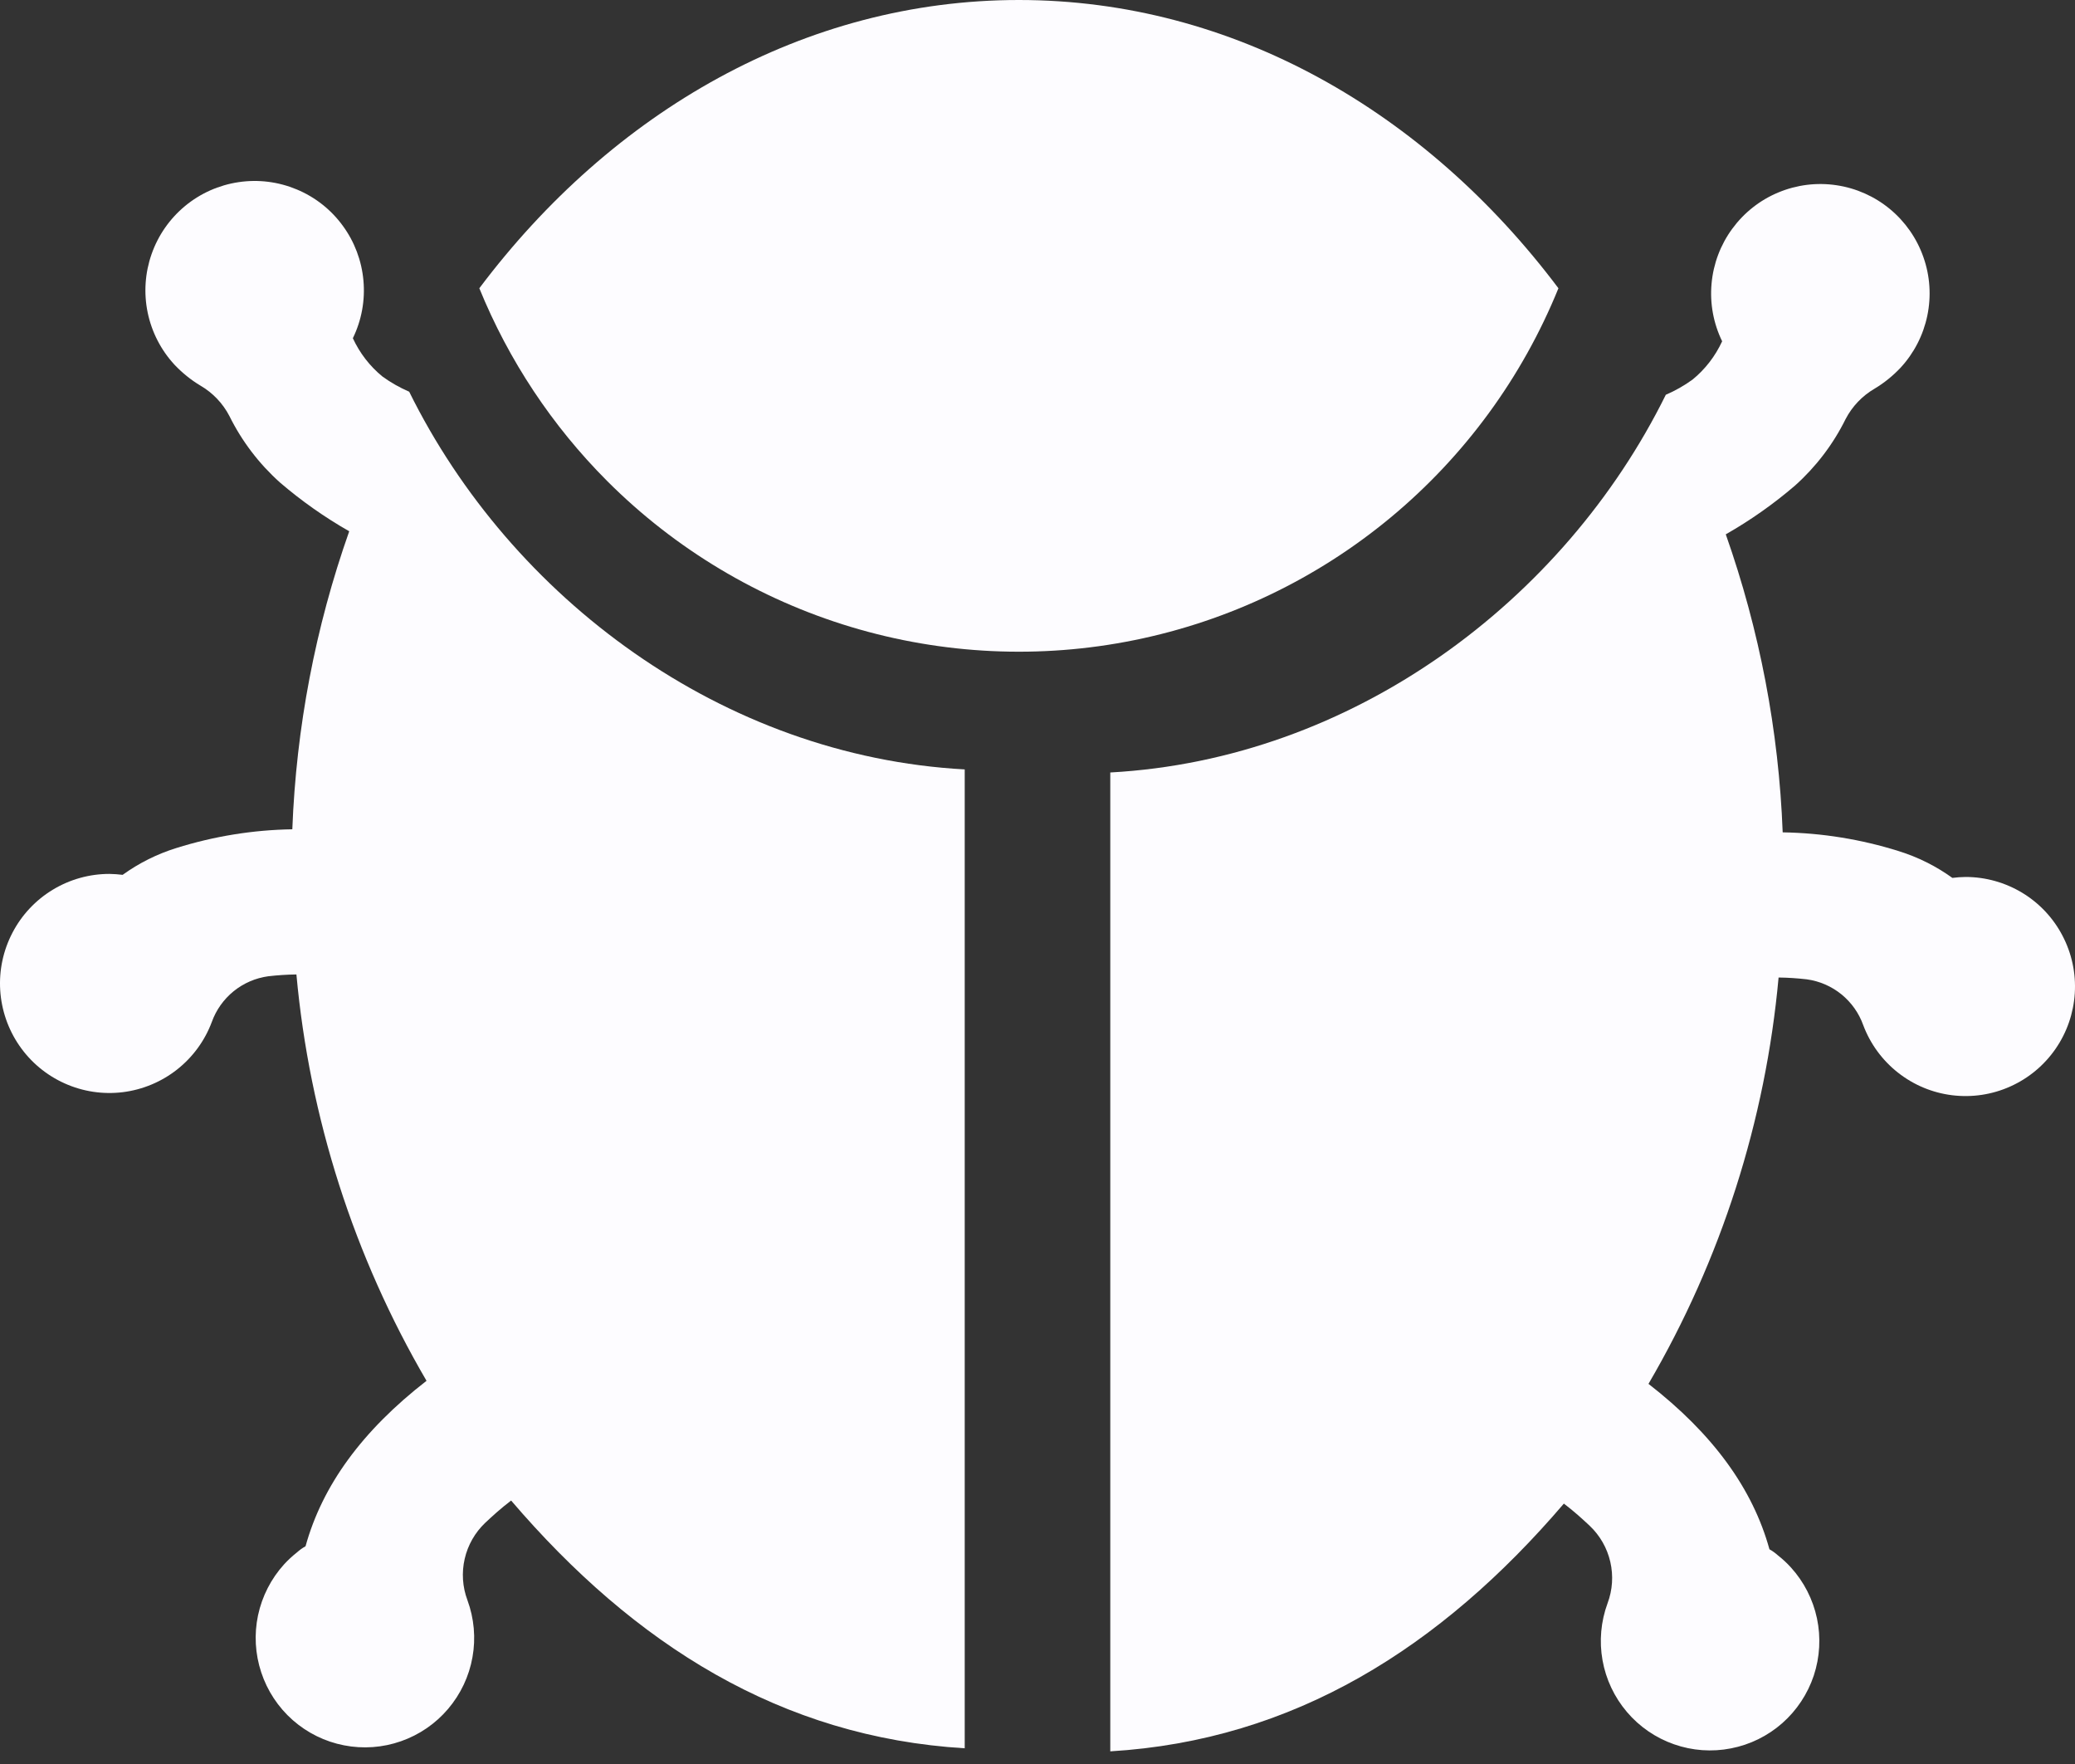 <svg width="40" height="34" viewBox="0 0 40 34" fill="none" xmlns="http://www.w3.org/2000/svg">
<rect x="0" y="0" width="40" height="34" fill="#333333" stroke="none"/>
<path d="M30.042 5.556C27.482 2.15 23.771 0 19.641 0C15.511 0 11.8 2.15 9.24 5.556C9.806 6.946 10.644 8.209 11.704 9.271C13.014 10.582 14.628 11.548 16.401 12.083C18.175 12.618 20.053 12.706 21.868 12.338C23.684 11.97 25.38 11.159 26.807 9.975C28.233 8.792 29.344 7.274 30.042 5.556Z" fill="#FDFCFF"/>
<path d="M7.371 7.256C7.532 7.373 7.705 7.471 7.888 7.55C9.853 11.529 13.924 14.574 18.597 14.83V33.697C15.062 33.485 12.232 31.703 9.853 28.922C9.648 29.078 9.495 29.219 9.354 29.351C9.157 29.538 9.019 29.779 8.958 30.045C8.897 30.31 8.915 30.588 9.011 30.843C9.14 31.194 9.174 31.573 9.108 31.941C9.043 32.309 8.88 32.653 8.638 32.938C8.396 33.223 8.082 33.438 7.73 33.561C7.377 33.685 6.998 33.712 6.631 33.64C6.265 33.569 5.924 33.401 5.643 33.154C5.363 32.907 5.153 32.589 5.036 32.234C4.918 31.879 4.897 31.5 4.974 31.134C5.052 30.768 5.225 30.429 5.476 30.152C5.552 30.069 5.634 29.993 5.723 29.923C5.774 29.877 5.83 29.836 5.89 29.803C6.213 28.634 6.978 27.58 8.222 26.614C6.822 24.219 5.966 21.545 5.714 18.782C5.533 18.784 5.351 18.796 5.171 18.817C4.927 18.85 4.696 18.95 4.504 19.105C4.312 19.261 4.166 19.466 4.083 19.698C3.948 20.059 3.716 20.376 3.414 20.614C3.112 20.852 2.75 21.003 2.368 21.051C1.986 21.098 1.598 21.04 1.247 20.882C0.896 20.725 0.594 20.474 0.375 20.157C0.156 19.84 0.028 19.47 0.004 19.085C-0.02 18.701 0.062 18.317 0.241 17.976C0.419 17.634 0.688 17.348 1.017 17.149C1.347 16.949 1.724 16.844 2.109 16.844C2.194 16.846 2.28 16.851 2.364 16.862C2.679 16.635 3.029 16.46 3.4 16.345C4.124 16.118 4.876 15.996 5.635 15.984C5.71 14.025 6.079 12.088 6.732 10.24C6.258 9.97 5.811 9.655 5.397 9.3C4.994 8.939 4.663 8.505 4.423 8.02C4.296 7.775 4.102 7.571 3.863 7.432C3.679 7.322 3.512 7.186 3.364 7.03C3.104 6.749 2.925 6.401 2.847 6.026C2.769 5.65 2.795 5.26 2.922 4.898C3.049 4.535 3.272 4.215 3.568 3.97C3.863 3.726 4.22 3.567 4.599 3.511C4.979 3.454 5.366 3.503 5.72 3.651C6.074 3.798 6.381 4.04 6.607 4.35C6.834 4.659 6.972 5.025 7.006 5.407C7.041 5.79 6.97 6.174 6.802 6.519C6.934 6.805 7.128 7.057 7.371 7.256Z" fill="#FDFCFF"/>
<path d="M32.629 7.315C32.468 7.432 32.295 7.53 32.112 7.609C30.147 11.588 26.076 14.633 21.403 14.889V33.756C24.938 33.544 27.768 31.762 30.147 28.981C30.352 29.137 30.505 29.278 30.646 29.41C30.843 29.597 30.981 29.838 31.042 30.104C31.103 30.369 31.085 30.647 30.989 30.902C30.86 31.253 30.826 31.632 30.892 32C30.957 32.368 31.12 32.712 31.362 32.997C31.604 33.282 31.918 33.497 32.27 33.62C32.623 33.744 33.002 33.771 33.368 33.699C33.735 33.628 34.076 33.46 34.357 33.213C34.637 32.966 34.847 32.648 34.965 32.294C35.082 31.939 35.103 31.559 35.026 31.193C34.948 30.827 34.775 30.488 34.524 30.212C34.448 30.128 34.366 30.052 34.277 29.982C34.226 29.936 34.17 29.895 34.11 29.862C33.787 28.693 33.022 27.639 31.778 26.673C33.178 24.278 34.034 21.604 34.286 18.841C34.467 18.843 34.648 18.855 34.829 18.876C35.073 18.909 35.304 19.009 35.496 19.164C35.688 19.32 35.834 19.525 35.917 19.757C36.052 20.118 36.284 20.435 36.586 20.673C36.889 20.912 37.25 21.063 37.632 21.11C38.014 21.157 38.402 21.099 38.753 20.941C39.104 20.784 39.406 20.533 39.625 20.216C39.844 19.899 39.972 19.529 39.996 19.144C40.02 18.76 39.938 18.376 39.759 18.035C39.581 17.693 39.312 17.407 38.983 17.208C38.653 17.009 38.276 16.903 37.891 16.903C37.806 16.904 37.721 16.91 37.636 16.921C37.321 16.694 36.971 16.519 36.6 16.404C35.876 16.177 35.124 16.055 34.365 16.043C34.29 14.084 33.92 12.147 33.268 10.299C33.742 10.029 34.189 9.714 34.603 9.359C35.006 8.998 35.337 8.564 35.577 8.079C35.704 7.834 35.898 7.63 36.137 7.491C36.321 7.381 36.488 7.245 36.636 7.089C36.896 6.808 37.075 6.46 37.153 6.085C37.231 5.709 37.206 5.319 37.078 4.957C36.951 4.594 36.728 4.274 36.432 4.029C36.137 3.785 35.78 3.626 35.401 3.57C35.021 3.513 34.634 3.562 34.28 3.71C33.926 3.857 33.62 4.099 33.393 4.409C33.166 4.718 33.028 5.084 32.994 5.466C32.959 5.849 33.03 6.233 33.198 6.578C33.066 6.864 32.872 7.116 32.629 7.315Z" fill="#FDFCFF"/>
</svg>
